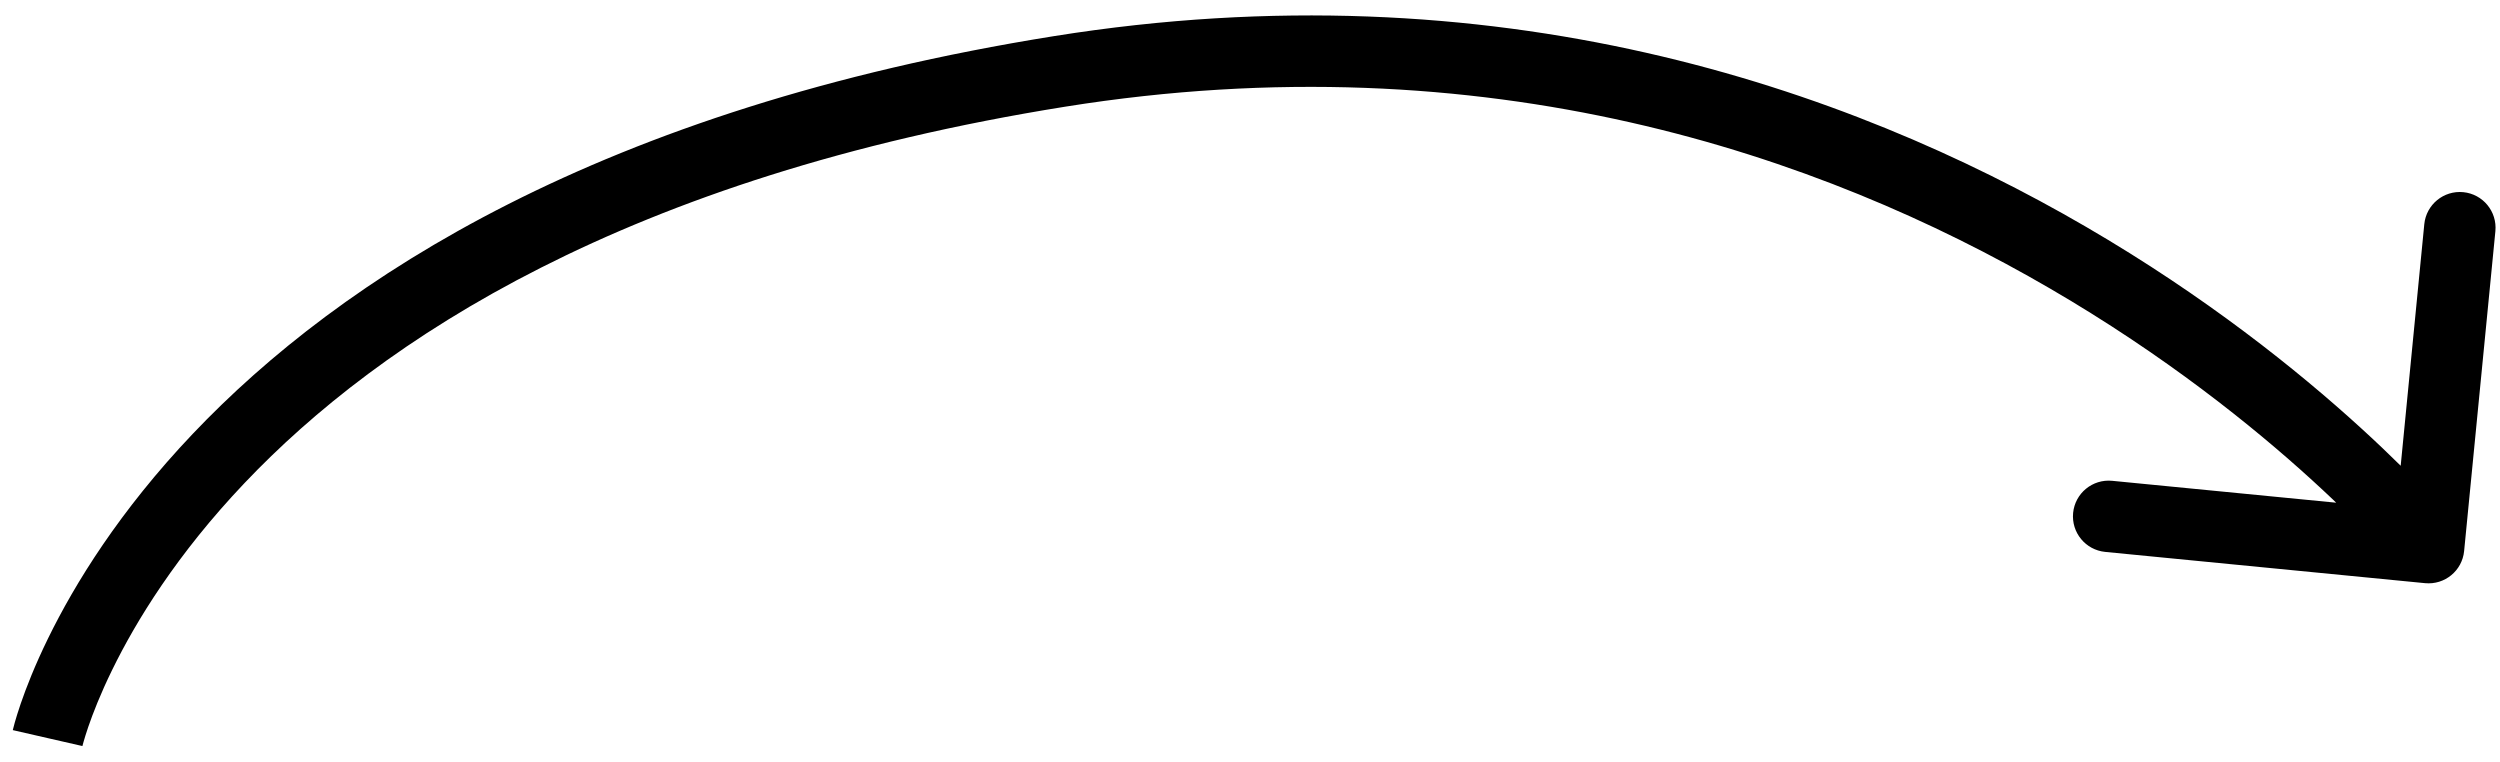 <svg width="105" height="32" viewBox="0 0 105 32" fill="none" xmlns="http://www.w3.org/2000/svg">
<path d="M44.5 3L44.737 4.481L44.5 3ZM101.854 24.493C102.679 24.573 103.412 23.97 103.493 23.146L104.806 9.71C104.886 8.885 104.283 8.152 103.459 8.071C102.634 7.99 101.9 8.594 101.82 9.418L100.653 21.361L88.71 20.194C87.885 20.114 87.152 20.717 87.071 21.541C86.991 22.366 87.594 23.099 88.418 23.18L101.854 24.493ZM2 31C3.463 31.332 3.462 31.333 3.462 31.334C3.462 31.334 3.462 31.335 3.462 31.336C3.462 31.337 3.462 31.337 3.462 31.337C3.462 31.338 3.462 31.337 3.462 31.334C3.463 31.33 3.466 31.32 3.469 31.305C3.477 31.276 3.49 31.226 3.509 31.158C3.548 31.021 3.612 30.808 3.707 30.529C3.899 29.97 4.217 29.145 4.715 28.128C5.71 26.093 7.423 23.285 10.275 20.283C15.963 14.296 26.277 7.435 44.737 4.481L44.263 1.518C25.223 4.565 14.287 11.704 8.1 18.217C5.015 21.464 3.134 24.532 2.02 26.81C1.463 27.948 1.098 28.889 0.869 29.557C0.755 29.891 0.674 30.157 0.621 30.345C0.595 30.439 0.575 30.514 0.562 30.568C0.555 30.595 0.549 30.617 0.545 30.634C0.543 30.642 0.542 30.649 0.54 30.654C0.54 30.657 0.539 30.66 0.539 30.662C0.538 30.663 0.538 30.665 0.538 30.665C0.538 30.666 0.537 30.668 2 31ZM44.737 4.481C62.463 1.644 76.49 6.524 86.103 12.119C90.914 14.918 94.615 17.895 97.108 20.167C98.354 21.302 99.297 22.26 99.923 22.928C100.237 23.262 100.471 23.524 100.624 23.7C100.701 23.787 100.758 23.853 100.794 23.896C100.812 23.917 100.825 23.933 100.833 23.942C100.837 23.947 100.84 23.95 100.841 23.952C100.842 23.953 100.842 23.953 100.842 23.953C100.842 23.953 100.842 23.953 100.842 23.953C100.842 23.953 100.841 23.952 102 23C103.159 22.047 103.158 22.047 103.158 22.046C103.157 22.046 103.157 22.045 103.156 22.044C103.155 22.043 103.153 22.041 103.151 22.038C103.148 22.034 103.143 22.028 103.136 22.02C103.123 22.005 103.105 21.983 103.082 21.956C103.036 21.901 102.969 21.823 102.882 21.724C102.707 21.524 102.45 21.237 102.112 20.877C101.437 20.156 100.439 19.143 99.129 17.95C96.511 15.564 92.641 12.452 87.612 9.526C77.548 3.669 62.824 -1.451 44.263 1.518L44.737 4.481Z" fill="black"/>
</svg>
